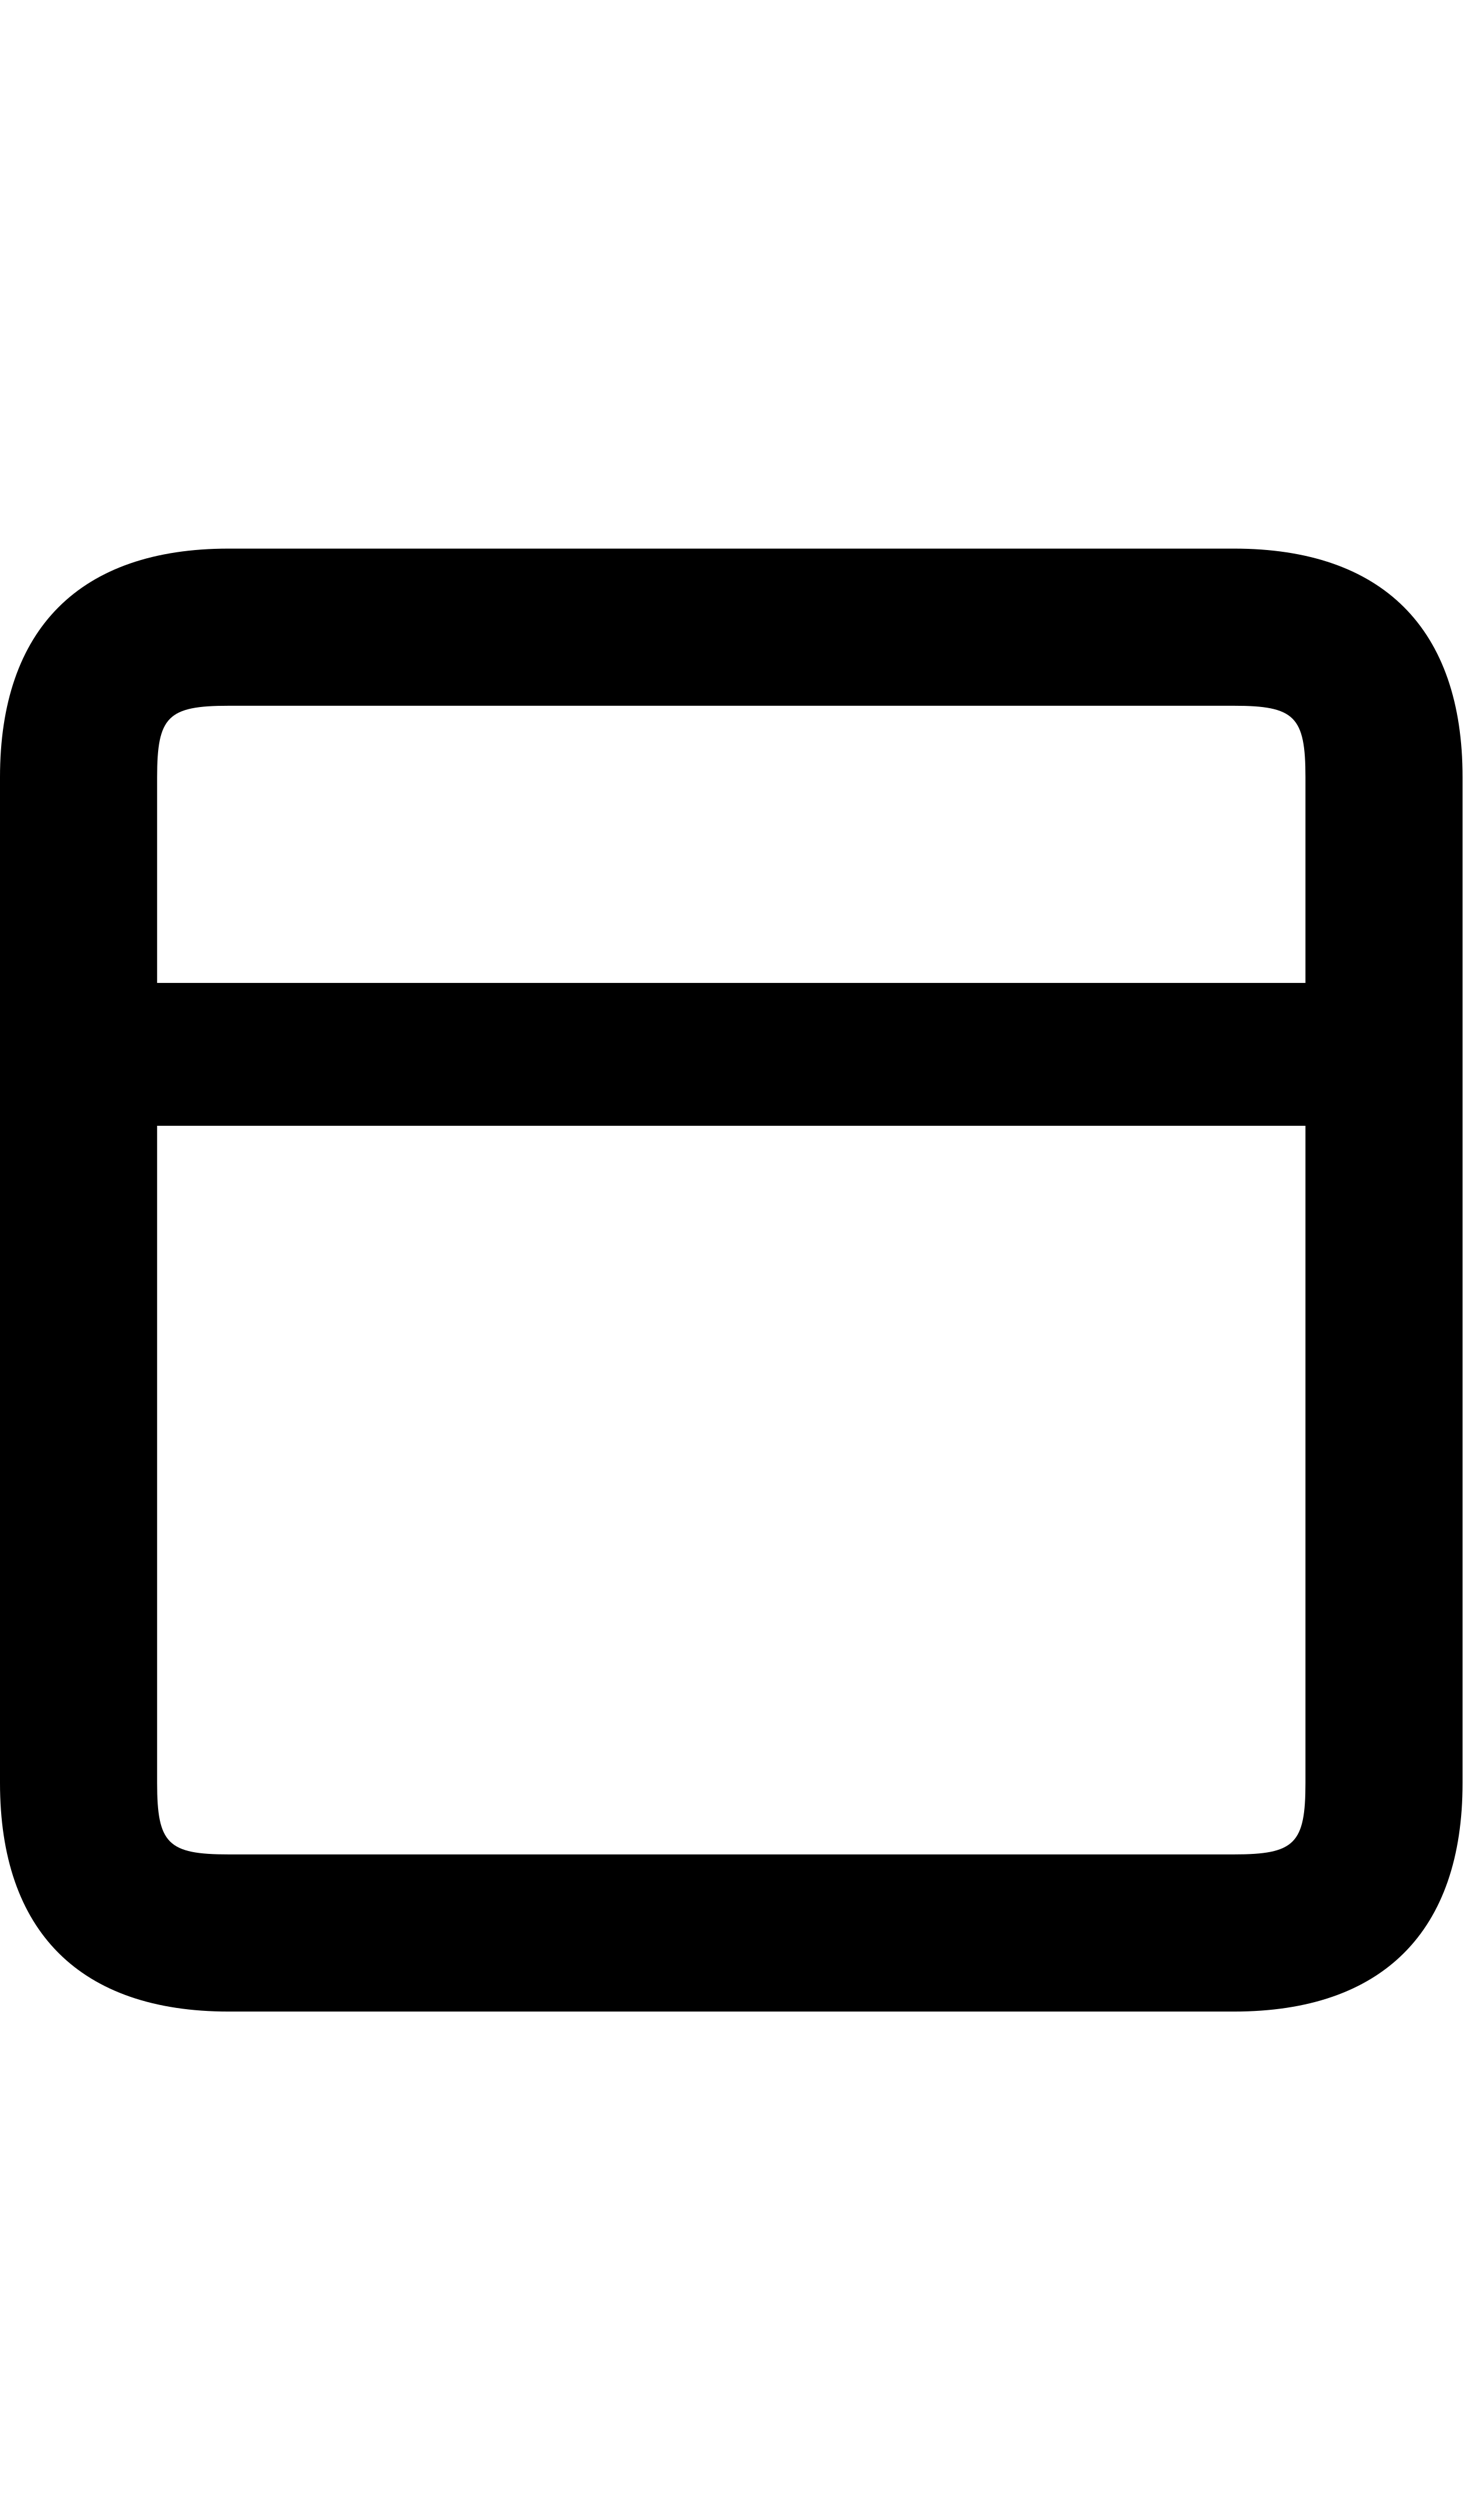 <svg id="svg-lowerHalfWhiteSquare" xmlns="http://www.w3.org/2000/svg" width="205" height="350"><path d="M584 0H1992C2200 0 2312 -112 2312 -320V-1728C2312 -1936 2200 -2048 1992 -2048H584C376 -2048 264 -1936 264 -1728V-320C264 -112 376 0 584 0ZM584 -220C499 -220 484 -235 484 -320V-1240H2092V-320C2092 -235 2077 -220 1992 -220ZM484 -1440V-1728C484 -1813 499 -1828 584 -1828H1992C2077 -1828 2092 -1813 2092 -1728V-1440Z" transform="translate(-26.4 281.6) scale(0.1)"/></svg>

